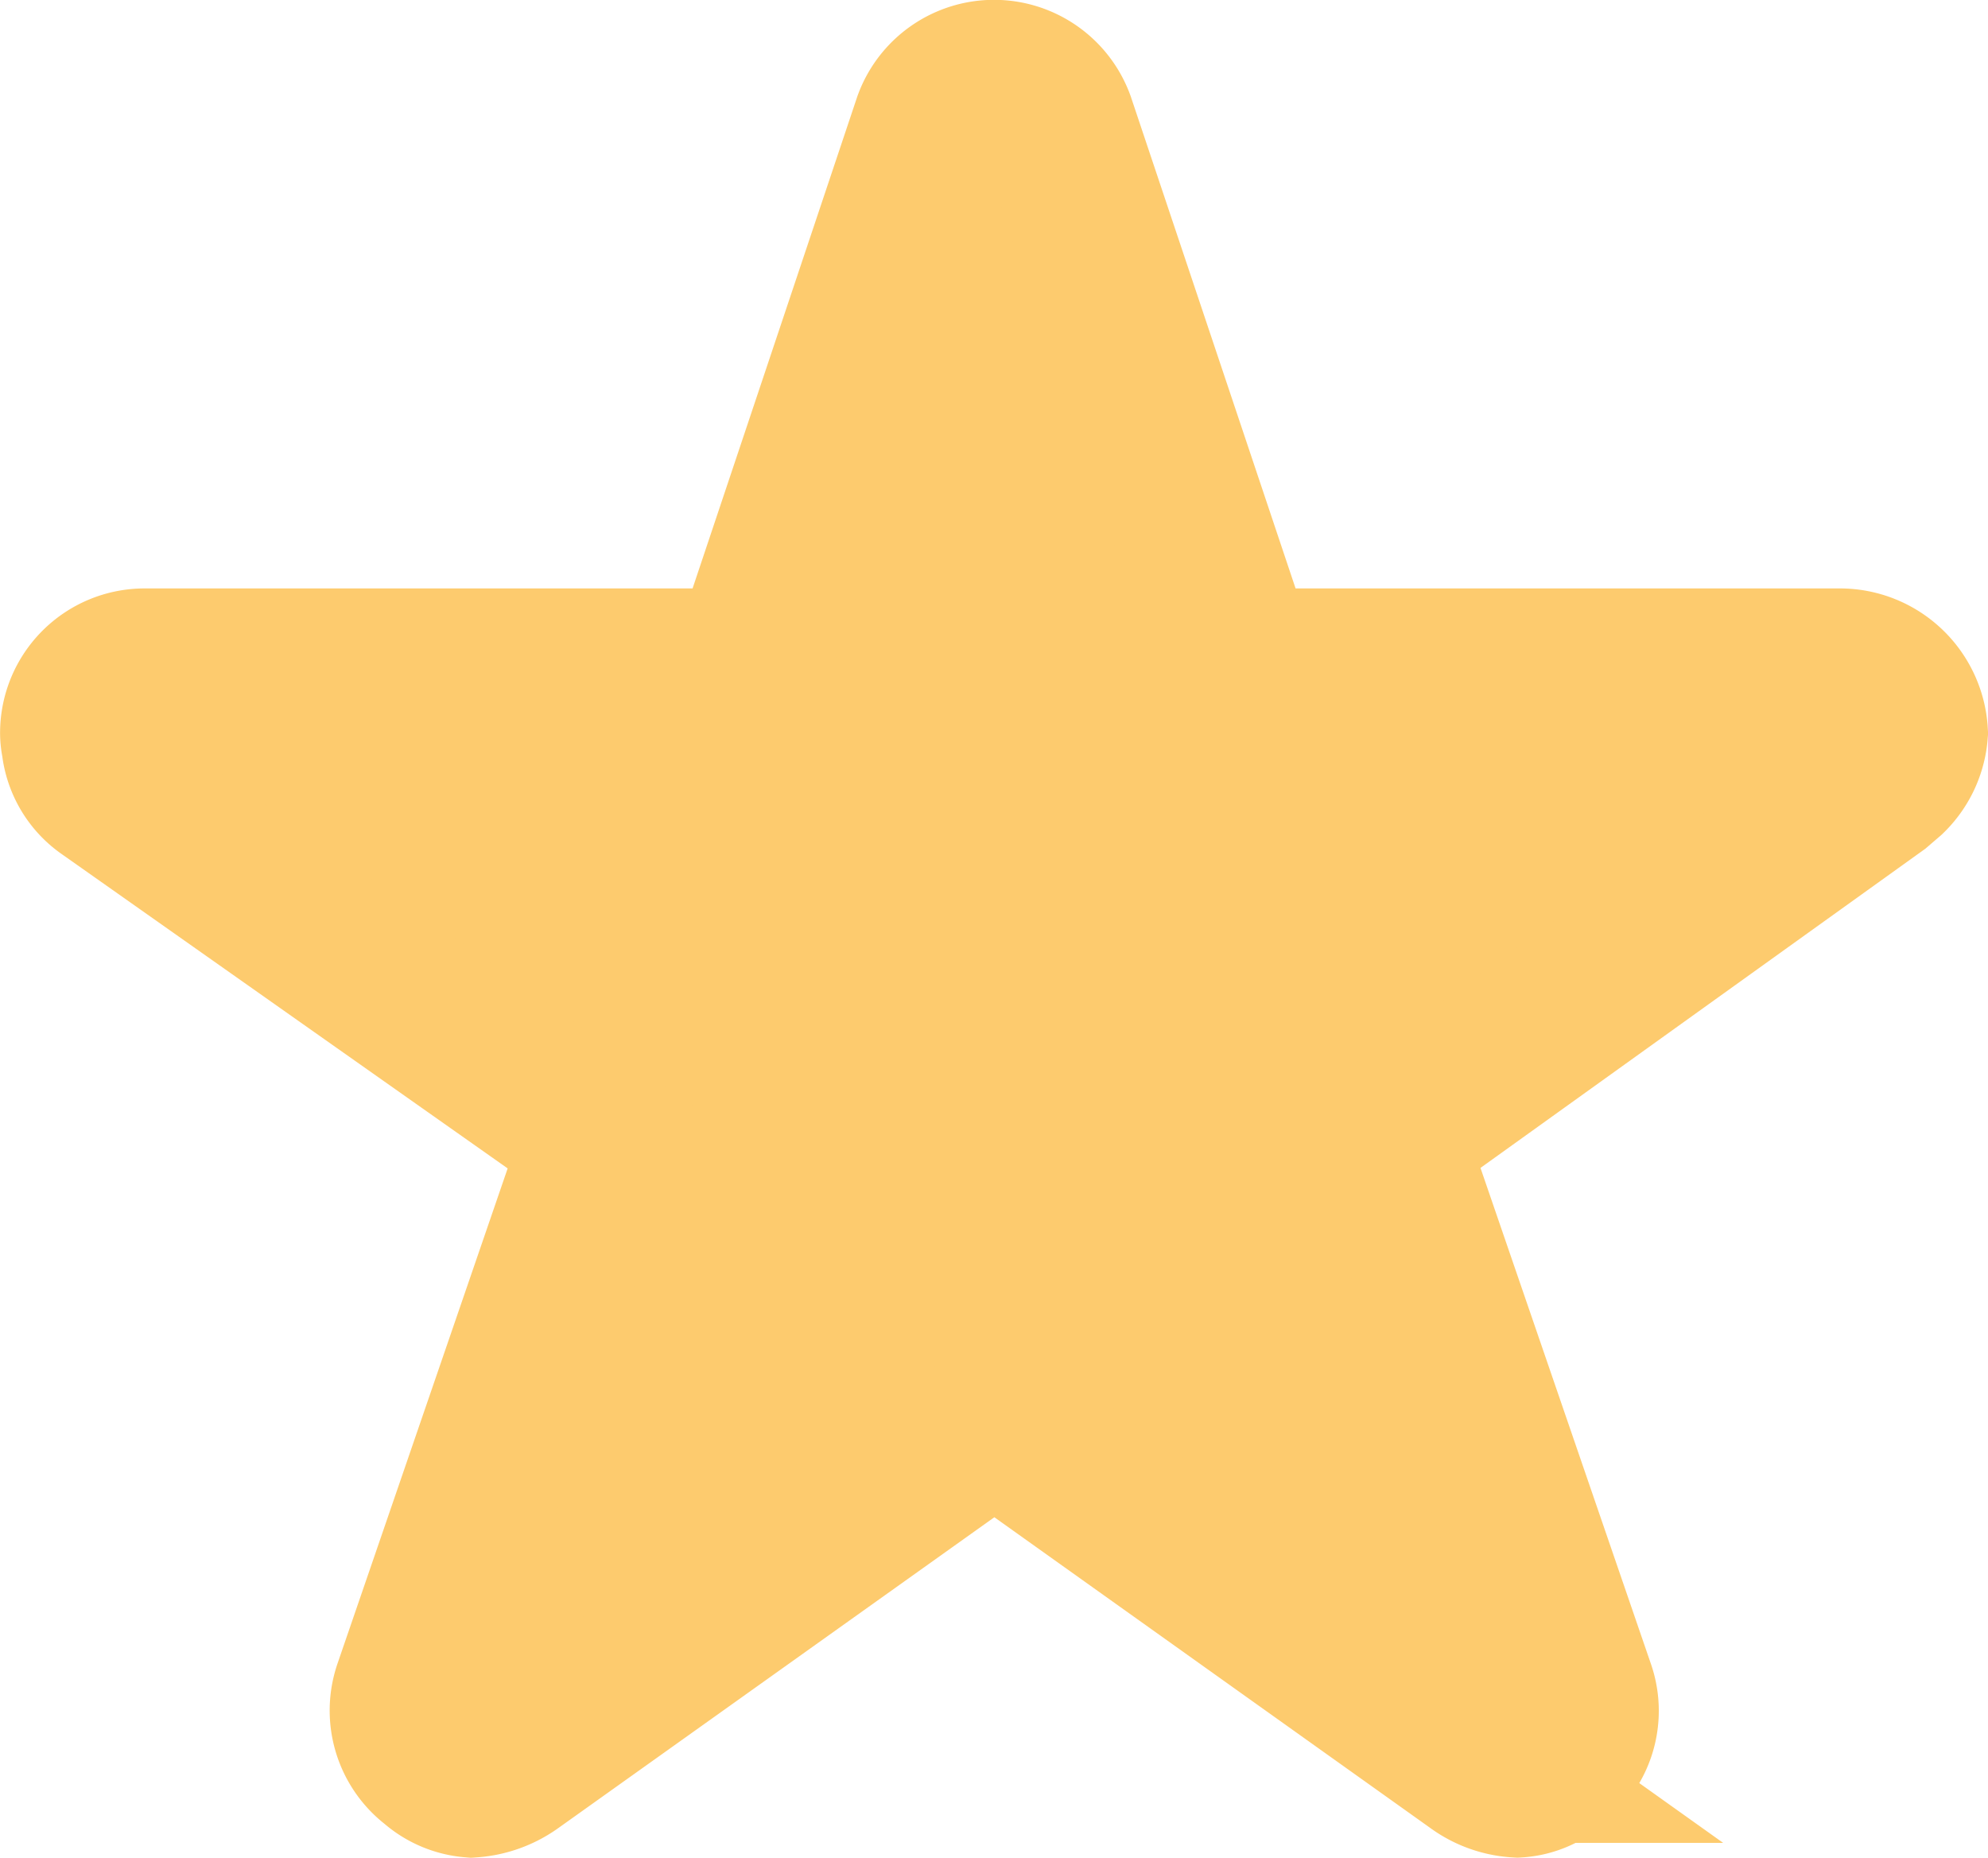 <svg xmlns="http://www.w3.org/2000/svg" width="25.189" height="23.533" viewBox="0 0 25.189 23.533">
  <path id="Icon_ionic-ios-star" data-name="Icon ionic-ios-star" d="M23.122,8.673H15.508L13.194,1.767a.838.838,0,0,0-1.574,0L9.307,8.673H1.641A.831.831,0,0,0,.813,9.5a.609.609,0,0,0,.016.14.8.8,0,0,0,.347.585l6.258,4.41-2.4,6.983a.831.831,0,0,0,.285.932.8.8,0,0,0,.466.2,1.015,1.015,0,0,0,.518-.186l6.108-4.353,6.108,4.353a.97.97,0,0,0,.518.186.744.744,0,0,0,.461-.2.82.82,0,0,0,.285-.932l-2.4-6.983,6.206-4.452.15-.129A.868.868,0,0,0,24,9.5.877.877,0,0,0,23.122,8.673Z" transform="translate(0.188 -0.219)" fill="#fdcb6e" stroke="#fdcb6e" stroke-width="2"/>
</svg>